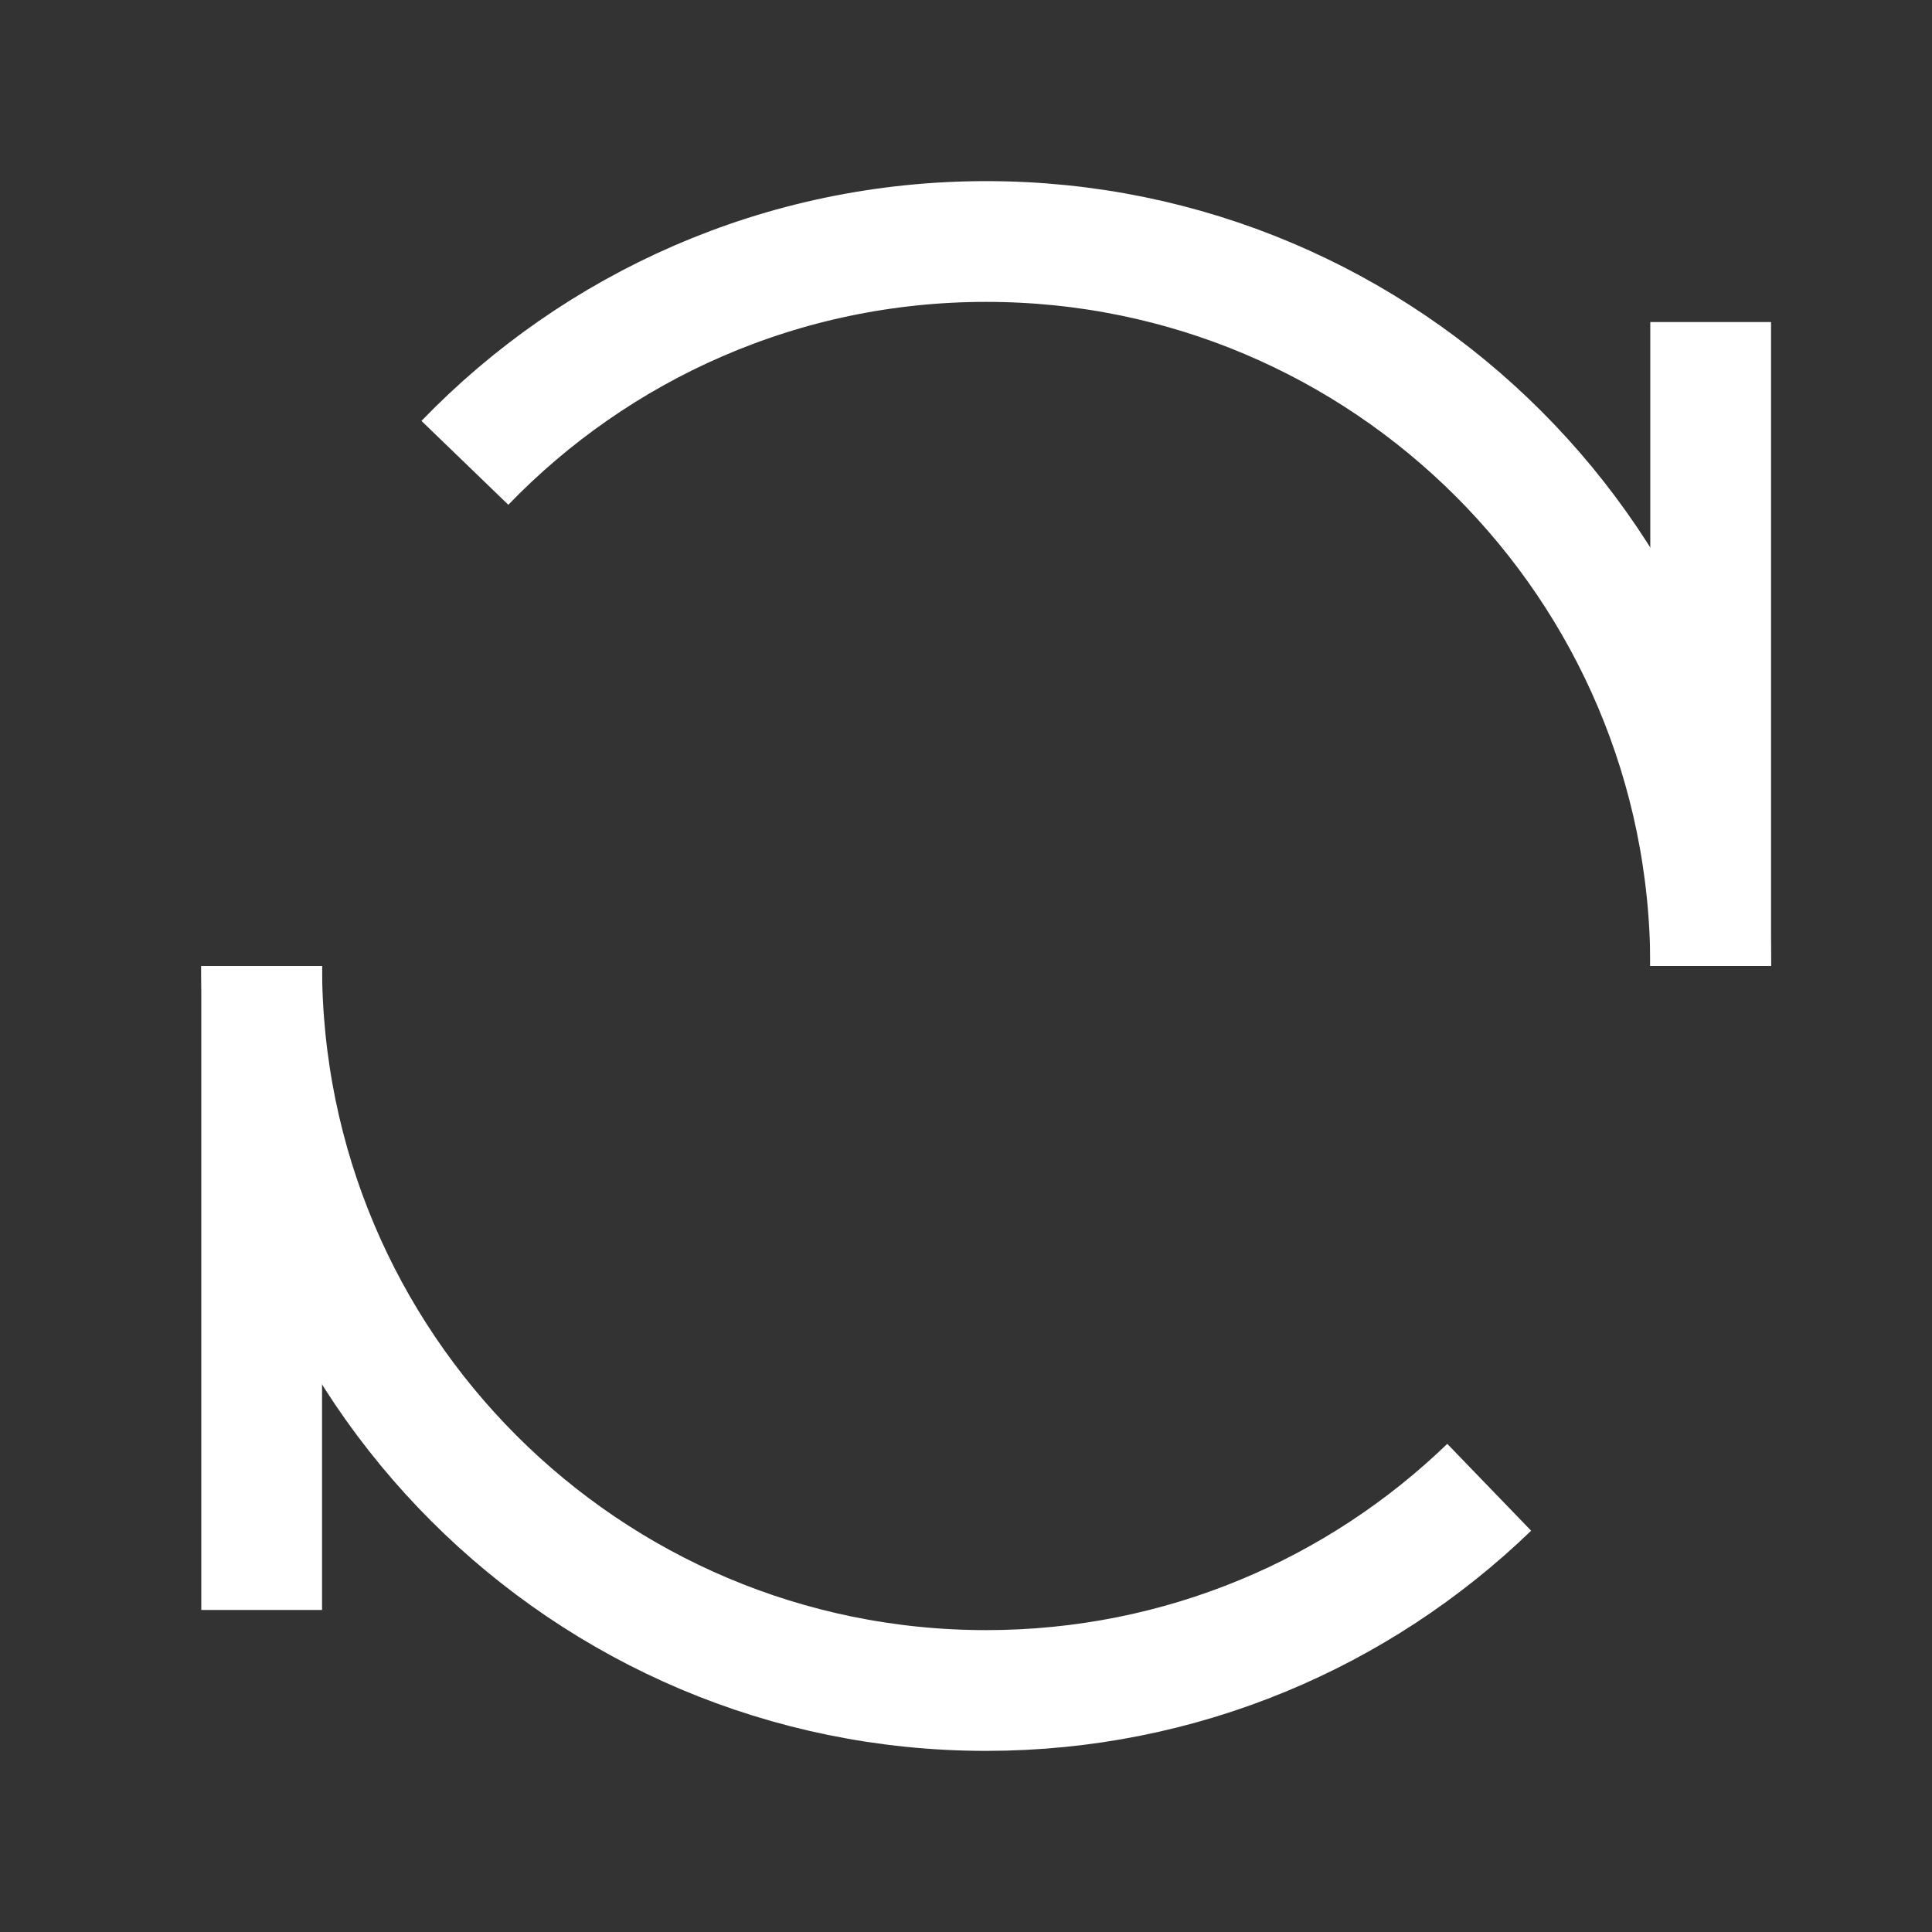 <?xml version="1.0" encoding="UTF-8"?>
<svg width="16px" height="16px" viewBox="0 0 16 16" version="1.1" xmlns="http://www.w3.org/2000/svg" xmlns:xlink="http://www.w3.org/1999/xlink">
    <rect x="0" y="0" width="16" height="16" fill="#333333" stroke="none"/>
    <title>reset icon</title>
    <g id="页面-1" stroke="none" stroke-width="1" fill="none" fill-rule="evenodd">
        <g id="slicing-v1.1" transform="translate(-1098, -115)" stroke="#FFFFFF">
            <g id="reset-button" transform="translate(1090, 111)">
                <g id="reset-icon" transform="translate(8, 4)">
                    <line x1="14.167" y1="2.667" x2="14.167" y2="8" id="路径"></line>
                    <line x1="2.167" y1="8" x2="2.167" y2="13.333" id="路径"></line>
                    <path d="M2.167,8 C2.167,11.314 4.853,14 8.167,14 C9.785,14 11.254,13.359 12.333,12.317" id="路径"></path>
                    <path d="M14.167,8 C14.167,4.686 11.481,2 8.167,2 C6.472,2 4.941,2.703 3.85,3.833" id="路径"></path>
                </g>
            </g>
        </g>
    </g>
</svg>